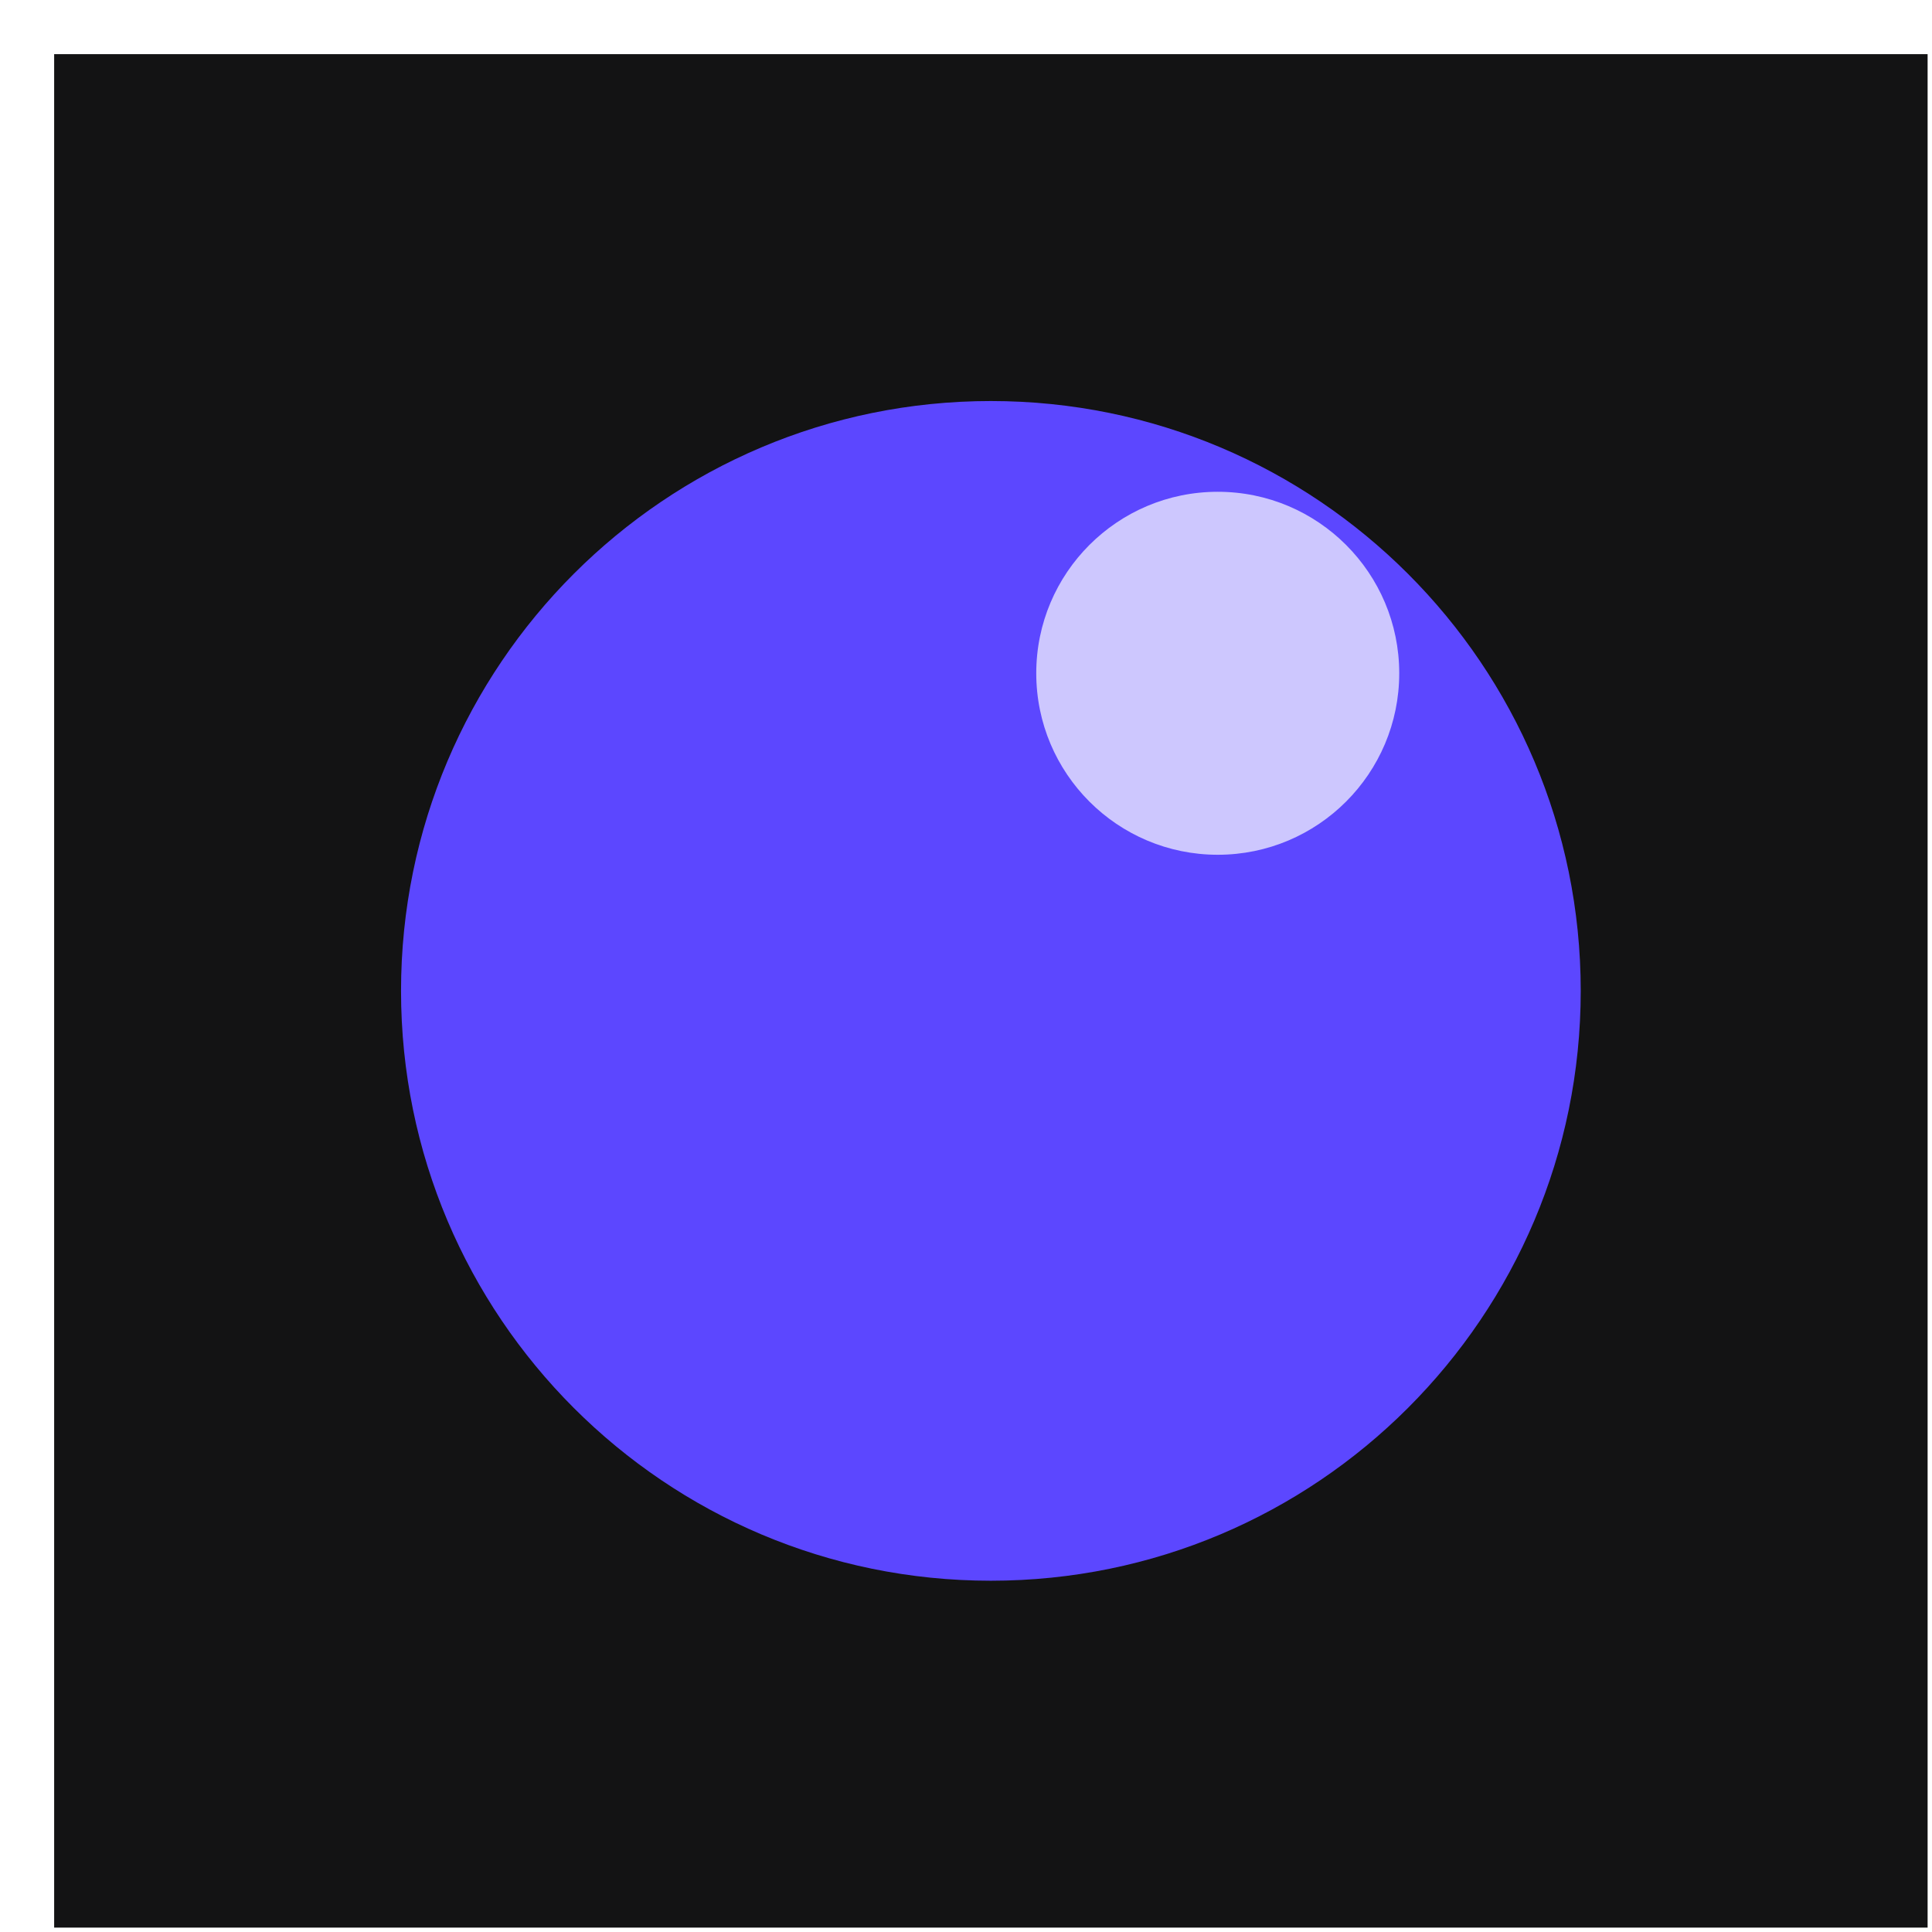<svg xmlns="http://www.w3.org/2000/svg" version="1.1" xmlns:xlink="http://www.w3.org/1999/xlink" width="33" height="33"><svg width="33" height="33" viewBox="0 0 33 33" fill="none" xmlns="http://www.w3.org/2000/svg">
<rect width="32" height="32" transform="translate(0.925 0.925)" fill="#131314"></rect>
<path d="M27 16.925C27 22.489 22.489 27 16.925 27C11.361 27 6.85 22.489 6.85 16.925C6.85 11.361 11.361 6.85 16.925 6.85C22.489 6.85 27 11.361 27 16.925Z" fill="#5C47FF"></path>
<path d="M23.9 11.5C23.9 13.212 22.512 14.6 20.8 14.6C19.088 14.6 17.7 13.212 17.7 11.5C17.7 9.788 19.088 8.4 20.8 8.4C22.512 8.4 23.9 9.788 23.9 11.5Z" fill="#CDC7FE"></path>
</svg><style>@media (prefers-color-scheme: light) { :root { filter: none; } }
@media (prefers-color-scheme: dark) { :root { filter: none; } }
</style></svg>